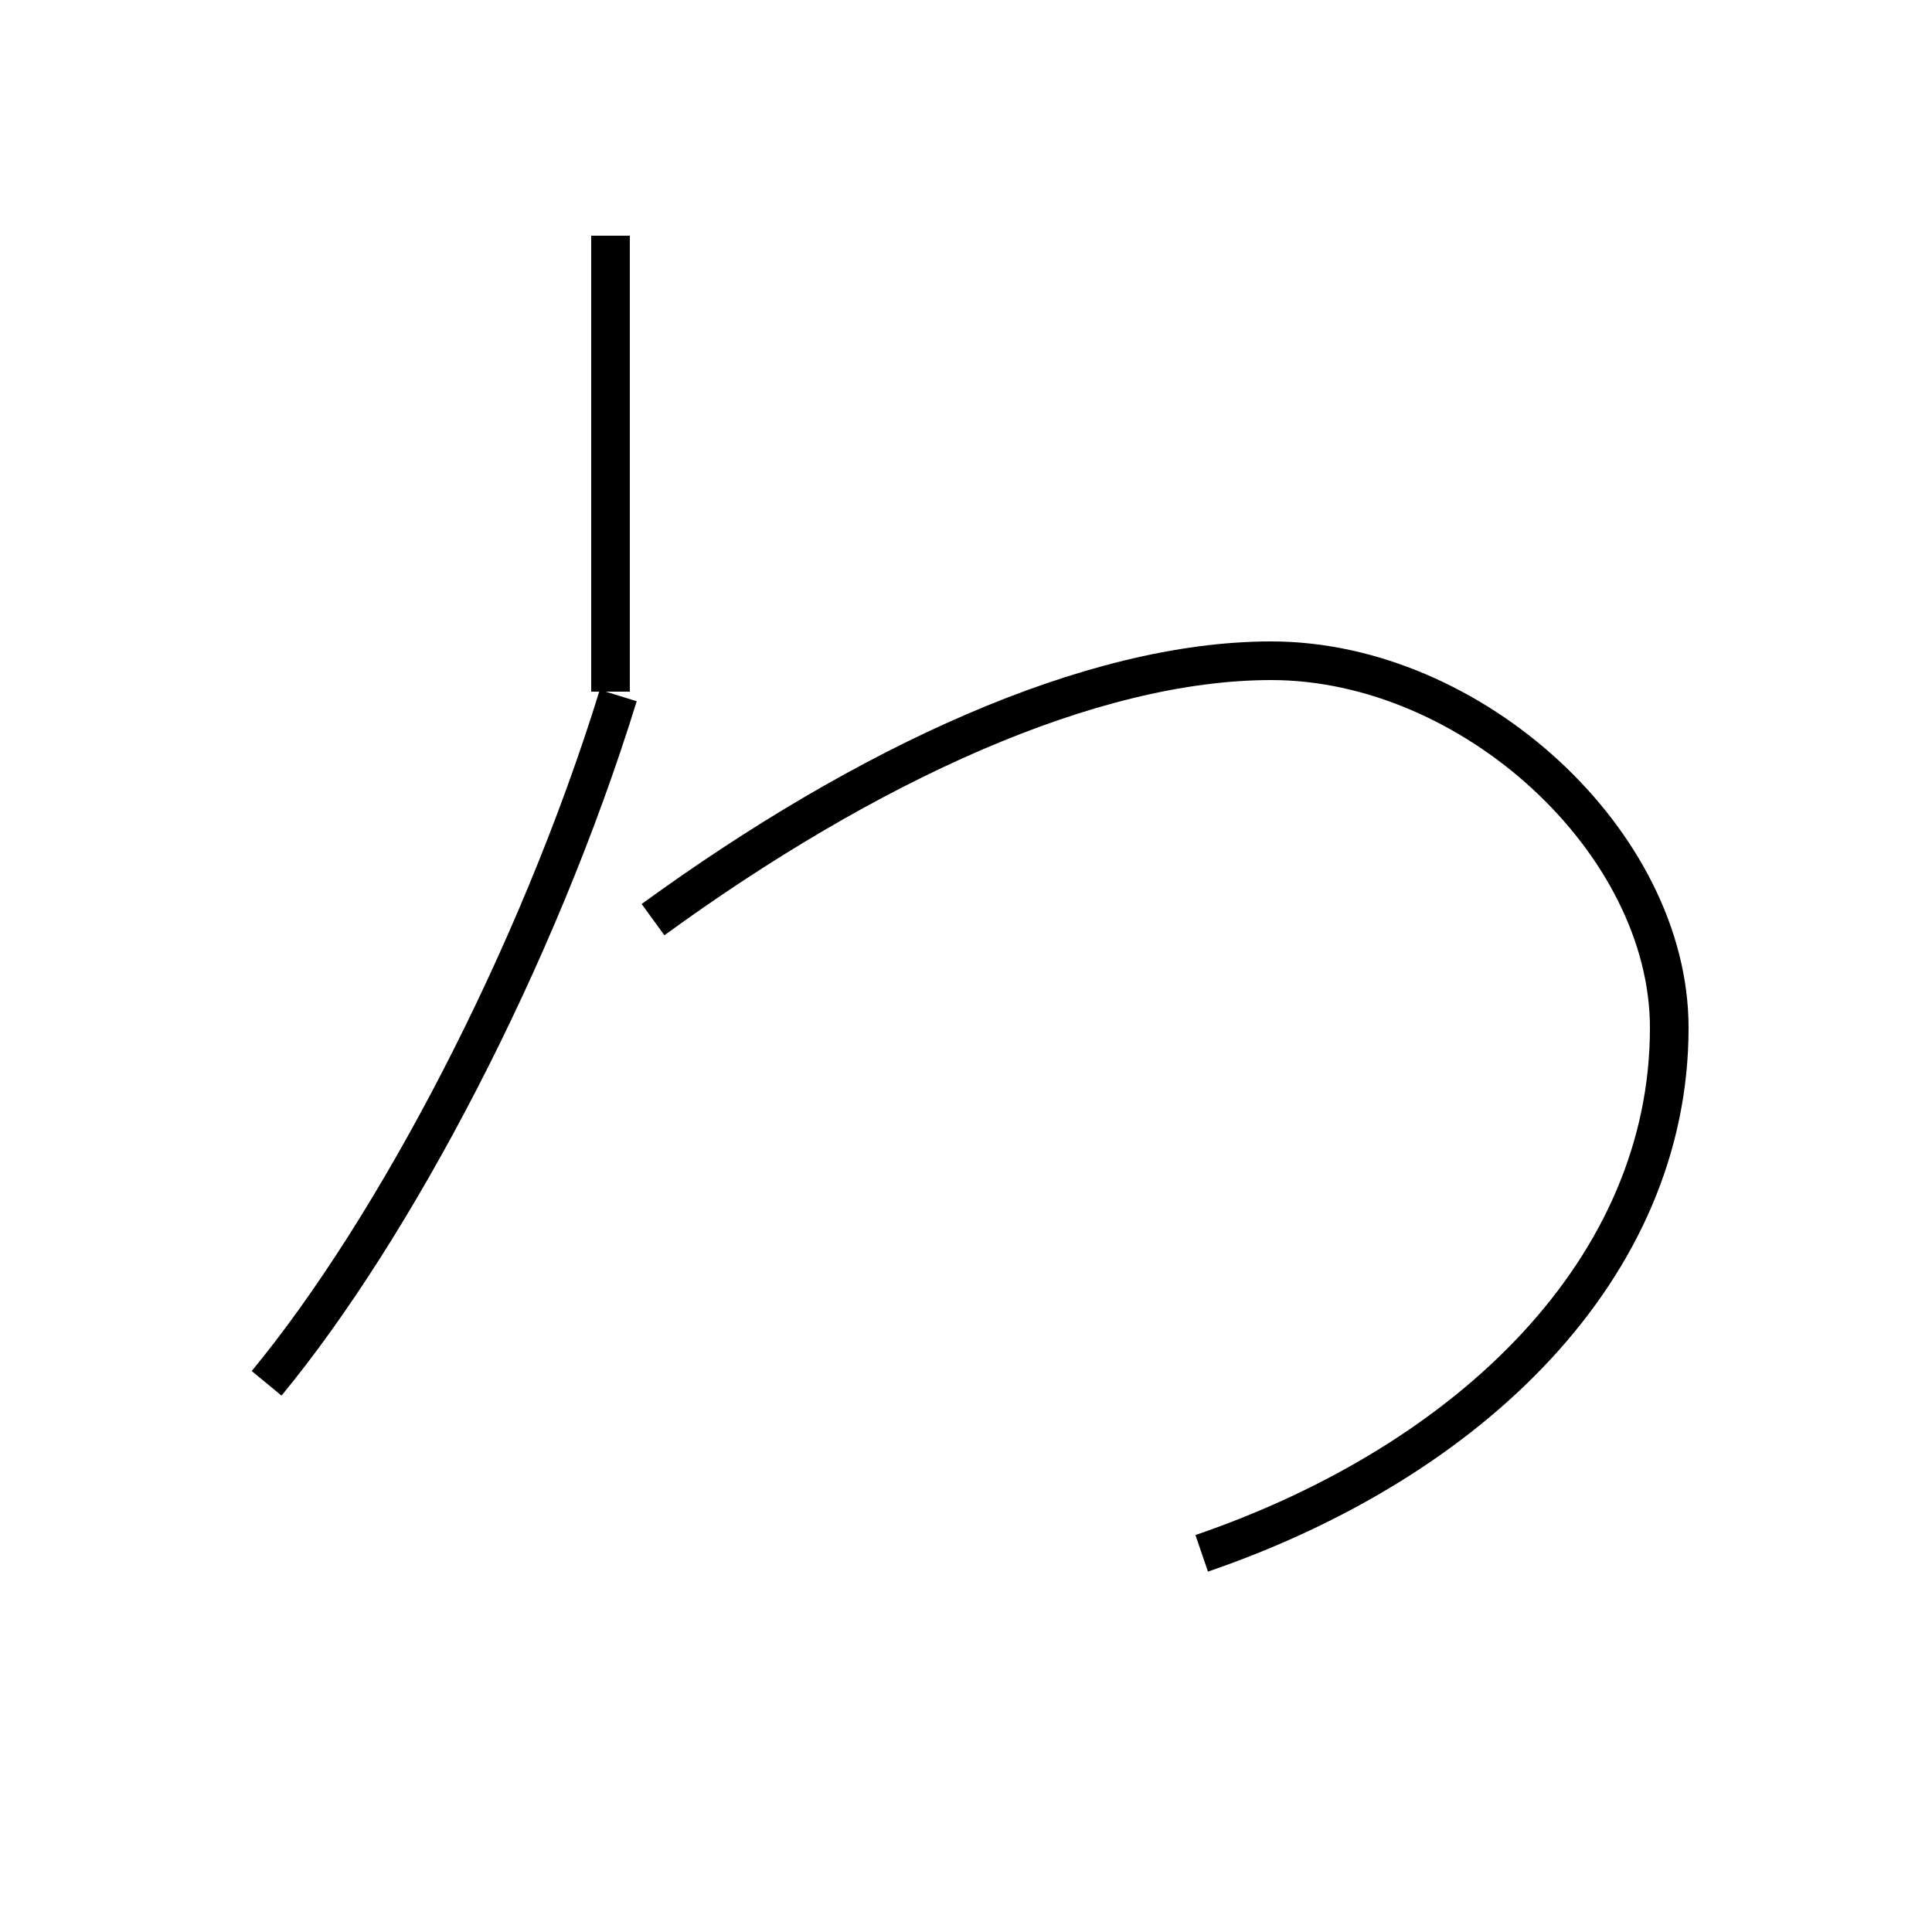 <?xml version='1.0' encoding='utf8'?>
<svg viewBox="0.0 -44.0 50.0 50.0" version="1.1" xmlns="http://www.w3.org/2000/svg">
<rect x="0.0" y="-44.0" width="50.0" height="50.0" fill="#808080" stroke="none"/>
<rect x="-1000" y="-1000" width="2000" height="2000" stroke="white" fill="white"/>
<g style="fill:none; stroke:#000000;  stroke-width:1">
<path d="M 15.8 26.1 L 15.8 37.9 M 6.9 8.2 C 10.2 12.2 13.9 19.2 16.0 26.0 M 31.1 3.8 C 38.1 6.2 43.2 11.2 43.2 17.4 C 43.2 22.2 38.1 26.9 32.9 26.9 C 28.2 26.9 22.4 24.2 16.9 20.2" transform="scale(1, -1)" />
</g>
</svg>